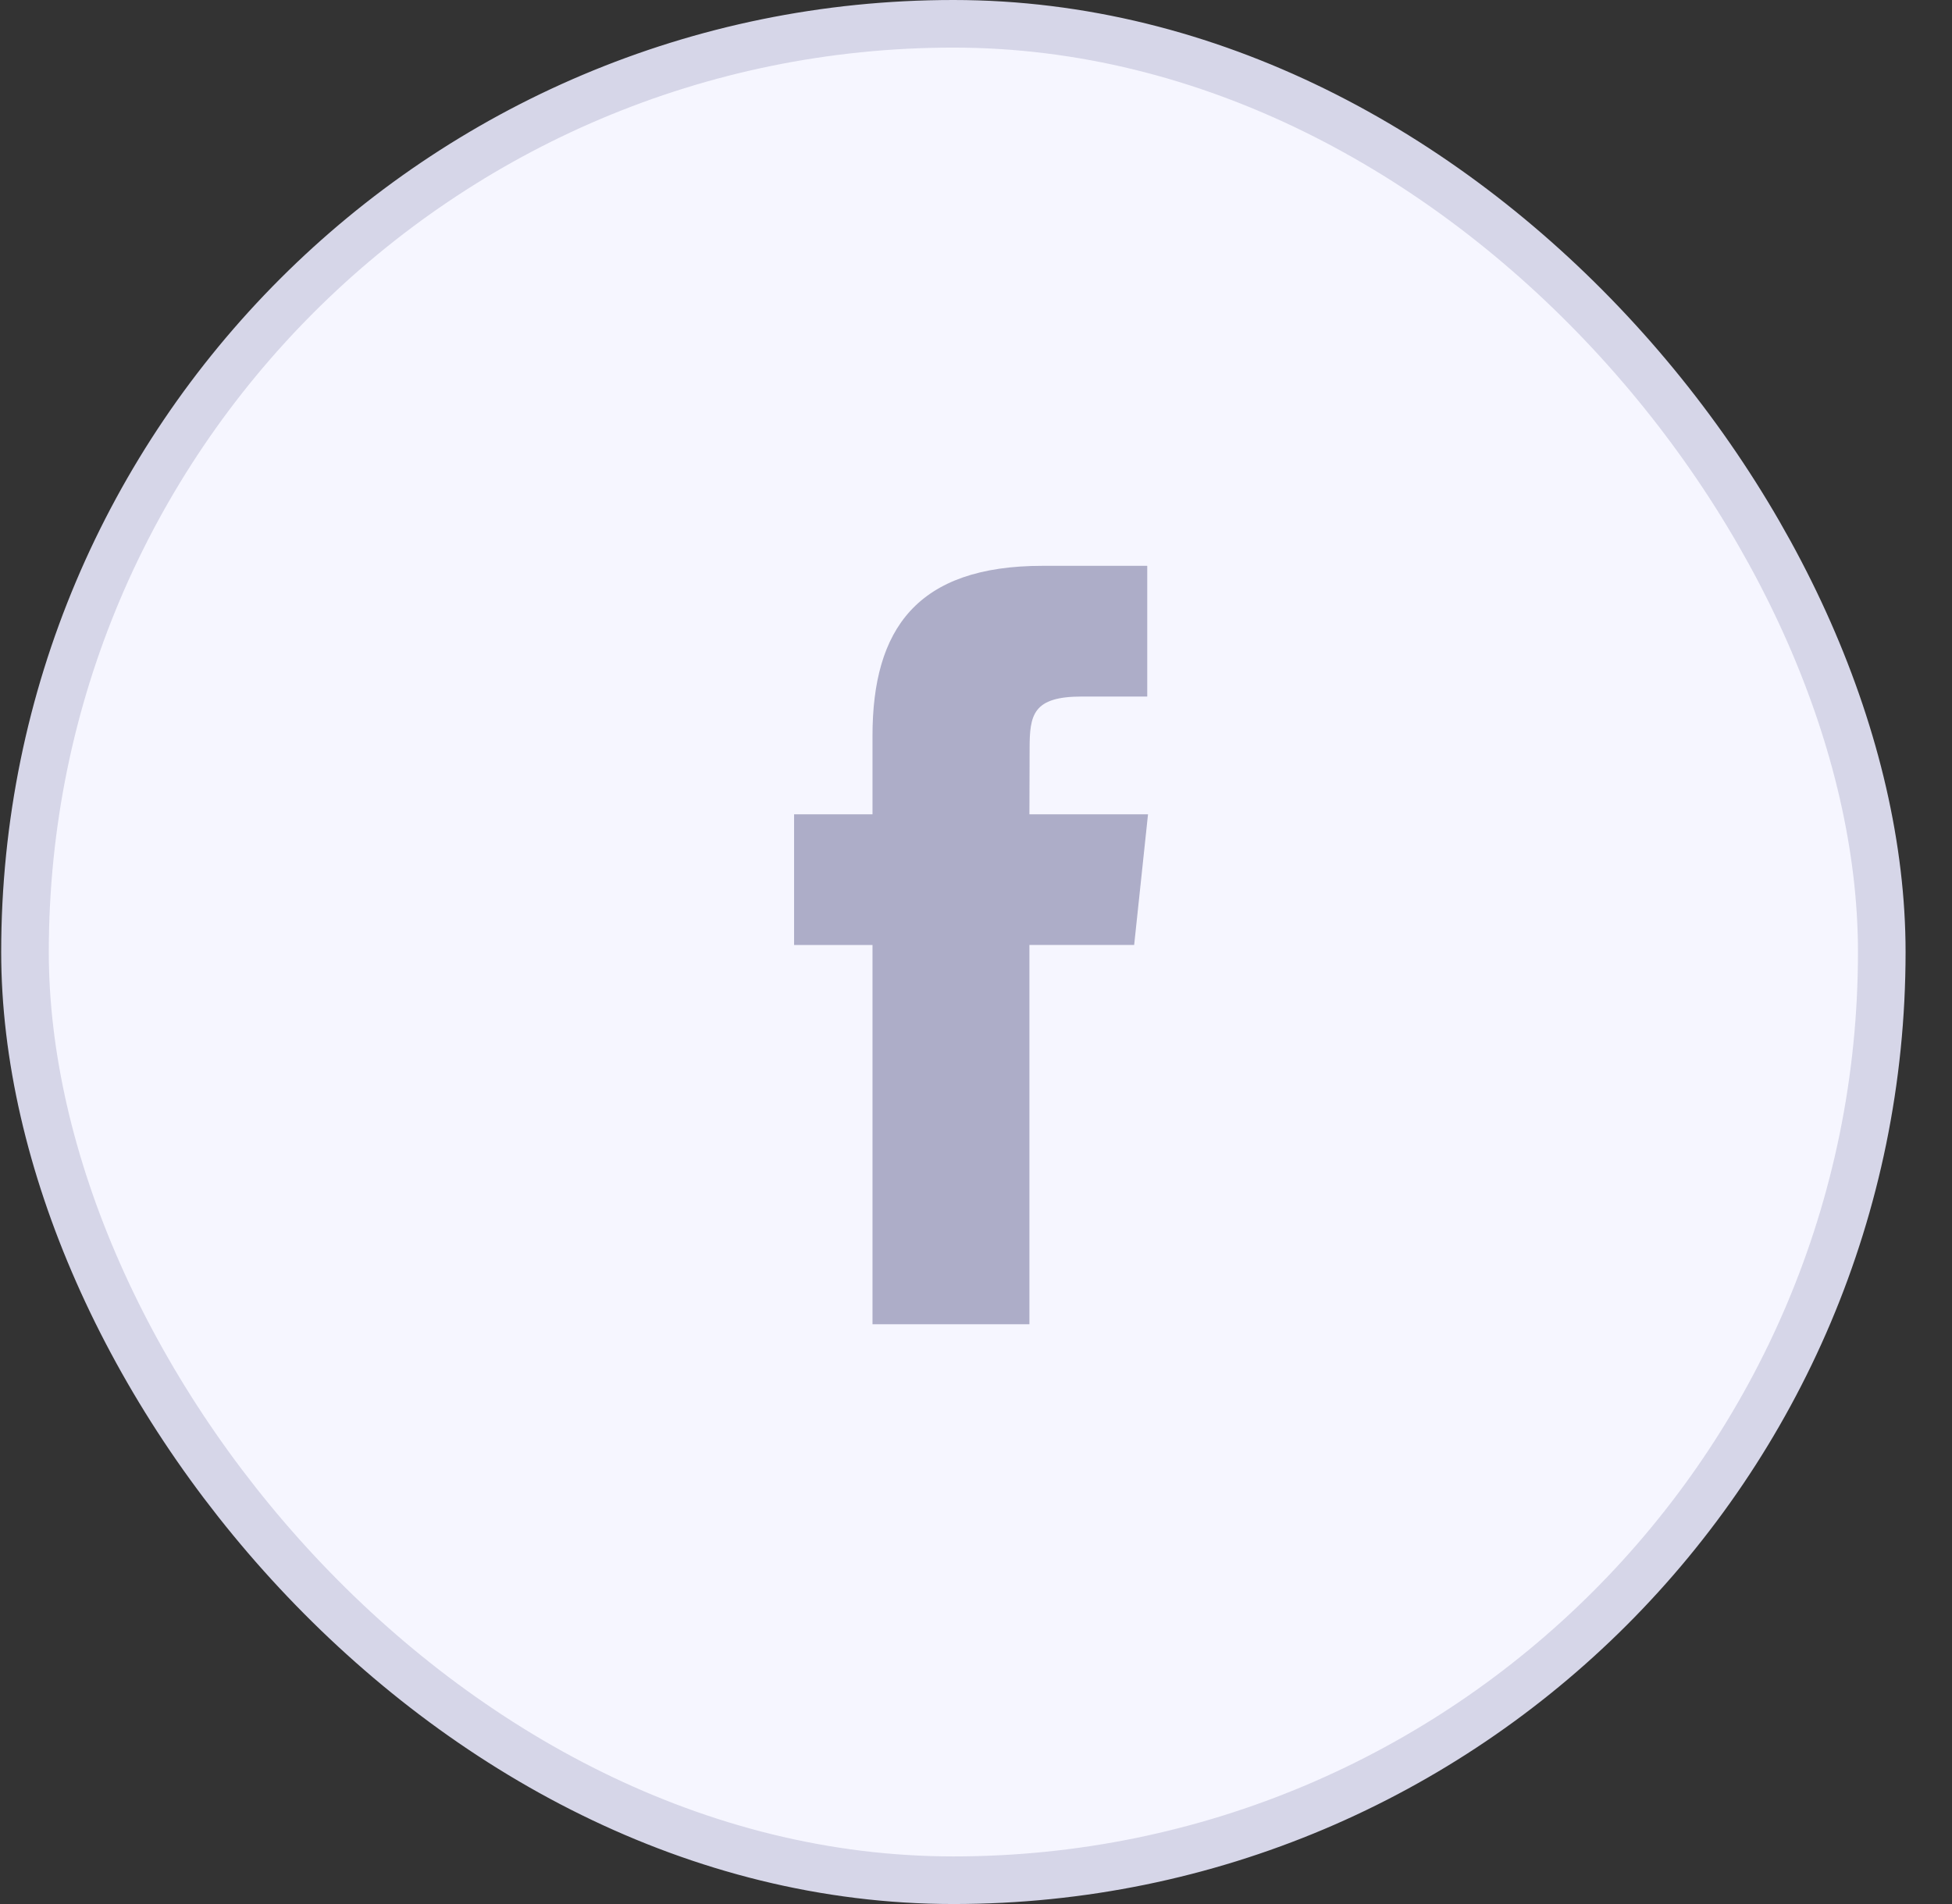 <svg width="41" height="40" viewBox="0 0 41 40" fill="none" xmlns="http://www.w3.org/2000/svg">
<rect x="0" y="0" width="41" height="40" fill="#333333" stroke="none"/>
<rect x="0.525" y="0.5" width="39" height="39" rx="19.5" fill="#F6F6FF" stroke="#D6D6E8"/>
<path fill-rule="evenodd" clip-rule="evenodd" d="M21.622 27.82V19.852H23.822L24.113 17.107H21.622L21.626 15.732C21.626 15.016 21.694 14.633 22.723 14.633H24.097V11.887H21.898C19.256 11.887 18.326 13.219 18.326 15.459V17.107H16.679V19.853H18.326V27.82H21.622Z" fill="#ADADC8"/>
</svg>
